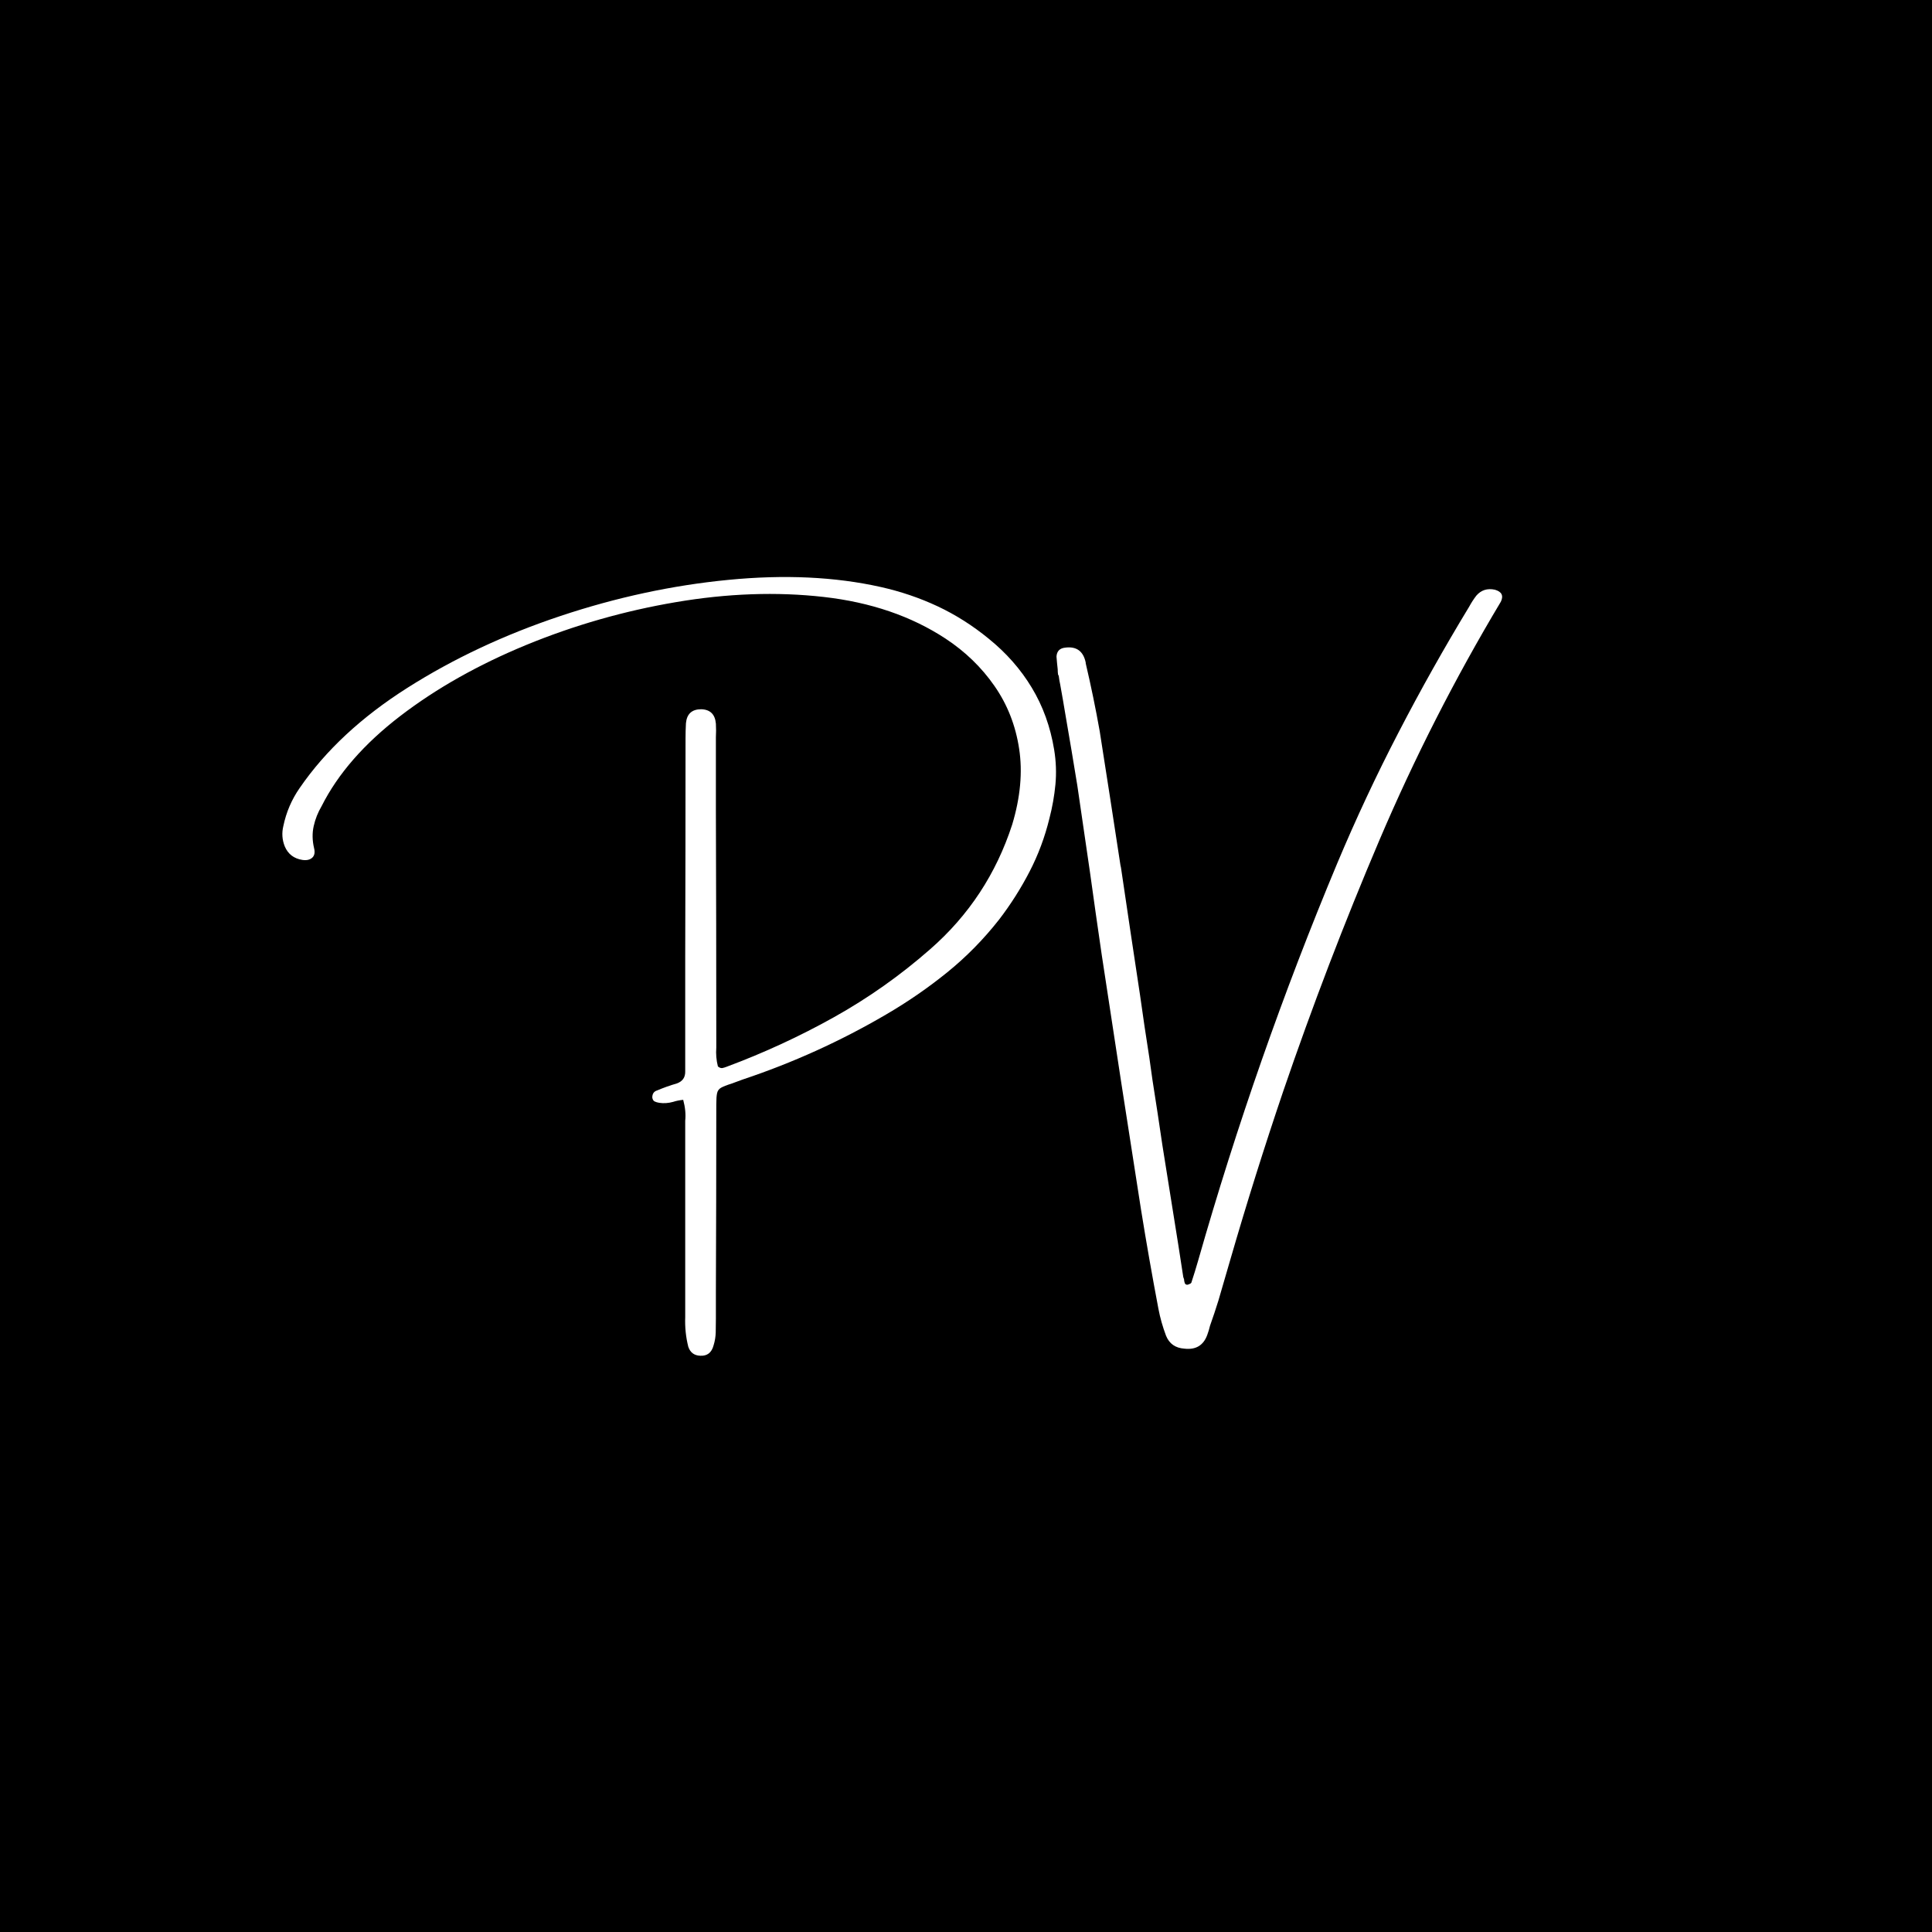 <svg xmlns="http://www.w3.org/2000/svg" xmlns:xlink="http://www.w3.org/1999/xlink" width="500" zoomAndPan="magnify" viewBox="0 0 375 375" height="500" preserveAspectRatio="xMidYMid meet" version="1.2"><defs/><g id="22b0783744"><rect x="0" width="375" y="0" height="375" style="fill:#ffffff;fill-opacity:1;stroke:none;"/><rect x="0" width="375" y="0" height="375" style="fill:#000000;fill-opacity:1;stroke:none;"/><g style="fill:#ffffff;fill-opacity:1;"><g transform="translate(54.75, 224.101)"><path style="stroke:none" d="M 137.125 -100.156 C 140.562 -97.383 143.359 -94.207 145.516 -90.625 C 147.68 -87.051 149.129 -83.039 149.859 -78.594 C 150.234 -76.312 150.316 -74.062 150.109 -71.844 C 149.898 -69.625 149.508 -67.422 148.938 -65.234 C 148.051 -61.609 146.766 -58.164 145.078 -54.906 C 143.398 -51.656 141.43 -48.555 139.172 -45.609 C 136.16 -41.773 132.801 -38.359 129.094 -35.359 C 125.395 -32.367 121.453 -29.648 117.266 -27.203 C 108.422 -22.023 99.129 -17.812 89.391 -14.562 C 88.734 -14.312 88.039 -14.055 87.312 -13.797 C 86.32 -13.484 85.617 -13.207 85.203 -12.969 C 84.797 -12.738 84.539 -12.391 84.438 -11.922 C 84.332 -11.453 84.281 -10.723 84.281 -9.734 C 84.281 2.516 84.254 14.742 84.203 26.953 C 84.203 28.555 84.203 30.133 84.203 31.688 C 84.203 31.801 84.203 31.879 84.203 31.922 C 84.203 32.797 84.191 33.66 84.172 34.516 C 84.148 35.379 84.008 36.223 83.75 37.047 C 83.375 38.453 82.516 39.117 81.172 39.047 C 79.992 39.004 79.219 38.422 78.844 37.297 C 78.375 35.43 78.176 33.508 78.25 31.531 C 78.25 29.676 78.25 27.82 78.25 25.969 C 78.25 15.5 78.25 5.047 78.25 -5.391 C 78.25 -5.773 78.25 -6.164 78.25 -6.562 C 78.383 -7.812 78.254 -9.164 77.859 -10.625 C 77.129 -10.551 76.484 -10.422 75.922 -10.234 C 74.984 -9.973 74.078 -9.91 73.203 -10.047 C 72.867 -10.098 72.57 -10.188 72.312 -10.312 C 72.062 -10.445 71.91 -10.703 71.859 -11.078 C 71.859 -11.805 72.176 -12.266 72.812 -12.453 C 74.039 -12.973 75.301 -13.422 76.594 -13.797 C 77.738 -14.191 78.289 -14.988 78.25 -16.188 C 78.25 -16.914 78.25 -17.672 78.25 -18.453 C 78.25 -18.848 78.25 -19.281 78.25 -19.75 C 78.25 -26.008 78.25 -32.242 78.25 -38.453 C 78.289 -52.328 78.312 -66.227 78.312 -80.156 C 78.312 -80.289 78.312 -80.469 78.312 -80.688 C 78.312 -81.719 78.336 -82.727 78.391 -83.719 C 78.555 -85.531 79.547 -86.438 81.359 -86.438 C 83.098 -86.383 84.047 -85.453 84.203 -83.641 C 84.254 -82.742 84.254 -81.863 84.203 -81 C 84.203 -80.695 84.203 -80.391 84.203 -80.078 C 84.203 -75.734 84.203 -71.406 84.203 -67.094 C 84.254 -52.039 84.281 -36.988 84.281 -21.938 C 84.281 -21.562 84.281 -21.176 84.281 -20.781 C 84.188 -19.531 84.289 -18.305 84.594 -17.109 C 84.906 -16.848 85.203 -16.742 85.484 -16.797 C 85.766 -16.859 86.035 -16.941 86.297 -17.047 C 93.535 -19.742 100.484 -22.953 107.141 -26.672 C 113.797 -30.391 120.016 -34.785 125.797 -39.859 C 133.305 -46.422 138.613 -54.488 141.719 -64.062 C 143.312 -69.352 143.758 -74.258 143.062 -78.781 C 142.375 -83.312 140.773 -87.375 138.266 -90.969 C 135.766 -94.57 132.598 -97.633 128.766 -100.156 C 122.129 -104.508 114.25 -107.203 105.125 -108.234 C 96 -109.266 86.426 -108.926 76.406 -107.219 C 66.395 -105.52 56.727 -102.754 47.406 -98.922 C 38.094 -95.086 29.93 -90.484 22.922 -85.109 C 15.922 -79.734 10.844 -73.914 7.688 -67.656 C 6.957 -66.414 6.441 -65.117 6.141 -63.766 C 5.836 -62.41 5.859 -60.992 6.203 -59.516 C 6.422 -58.672 6.305 -58.039 5.859 -57.625 C 5.41 -57.219 4.773 -57.07 3.953 -57.188 C 2.305 -57.445 1.164 -58.316 0.531 -59.797 C 0.008 -61.086 -0.082 -62.414 0.25 -63.781 C 0.812 -66.469 1.867 -68.926 3.422 -71.156 C 8.43 -78.445 15.398 -84.926 24.328 -90.594 C 33.254 -96.258 43.148 -100.906 54.016 -104.531 C 64.879 -108.156 75.742 -110.492 86.609 -111.547 C 97.473 -112.609 107.328 -112.148 116.172 -110.172 C 120.055 -109.305 123.742 -108.055 127.234 -106.422 C 130.723 -104.785 134.02 -102.695 137.125 -100.156 Z M 137.125 -100.156 "/></g></g><g style="fill:#ffffff;fill-opacity:1;"><g transform="translate(203.752, 224.101)"><path style="stroke:none" d="M 86.391 -109.641 C 87.734 -109.266 88.125 -108.488 87.562 -107.312 C 78.645 -92.406 70.785 -76.973 63.984 -61.016 C 57.191 -45.055 50.973 -28.82 45.328 -12.312 C 41.66 -1.488 38.238 9.398 35.062 20.359 C 34.289 22.992 33.516 25.66 32.734 28.359 C 32.223 30.004 31.68 31.629 31.109 33.234 C 30.973 33.816 30.801 34.391 30.594 34.953 C 29.863 37.023 28.379 37.93 26.141 37.672 C 24.398 37.555 23.211 36.723 22.578 35.172 C 21.922 33.43 21.426 31.68 21.094 29.922 C 19.875 23.492 18.742 17.047 17.703 10.578 C 15.117 -5.879 12.582 -22.328 10.094 -38.766 C 9.312 -44.109 8.555 -49.414 7.828 -54.688 C 7.004 -60.32 6.18 -65.961 5.359 -71.609 C 4.629 -76.109 3.879 -80.578 3.109 -85.016 C 2.754 -87.16 2.391 -89.266 2.016 -91.328 C 1.922 -91.734 1.848 -92.148 1.797 -92.578 C 1.797 -92.711 1.758 -92.883 1.688 -93.094 C 1.688 -93.094 1.664 -93.094 1.625 -93.094 C 1.57 -93.469 1.547 -93.832 1.547 -94.188 C 1.453 -95.008 1.375 -95.832 1.312 -96.656 C 1.375 -97.695 1.926 -98.273 2.969 -98.391 C 5.176 -98.691 6.516 -97.727 6.984 -95.5 C 6.984 -95.445 6.984 -95.398 6.984 -95.359 C 8.016 -90.961 8.922 -86.562 9.703 -82.156 C 11.047 -73.625 12.363 -65.113 13.656 -56.625 C 13.695 -56.312 13.754 -56.004 13.828 -55.703 C 15.047 -47.422 16.281 -39.164 17.531 -30.938 C 18.094 -26.895 18.691 -22.863 19.328 -18.844 C 19.547 -17.383 19.75 -15.938 19.938 -14.5 C 20.613 -10.238 21.258 -5.992 21.875 -1.766 C 22.906 4.703 23.941 11.191 24.984 17.703 C 25.305 19.734 25.617 21.758 25.922 23.781 C 25.973 23.945 26.023 24.098 26.078 24.234 C 26.078 24.398 26.098 24.551 26.141 24.688 C 26.211 25.113 26.426 25.305 26.781 25.266 C 26.938 25.211 27.078 25.156 27.203 25.094 C 27.336 25.039 27.43 24.969 27.484 24.875 C 27.953 23.457 28.383 22.055 28.781 20.672 C 36.289 -5.672 45.301 -31.41 55.812 -56.547 C 59.438 -65.18 63.395 -73.633 67.688 -81.906 C 71.977 -90.188 76.555 -98.336 81.422 -106.359 C 81.816 -107.086 82.273 -107.797 82.797 -108.484 C 83.734 -109.566 84.93 -109.953 86.391 -109.641 Z M 86.391 -109.641 "/></g></g></g></svg>